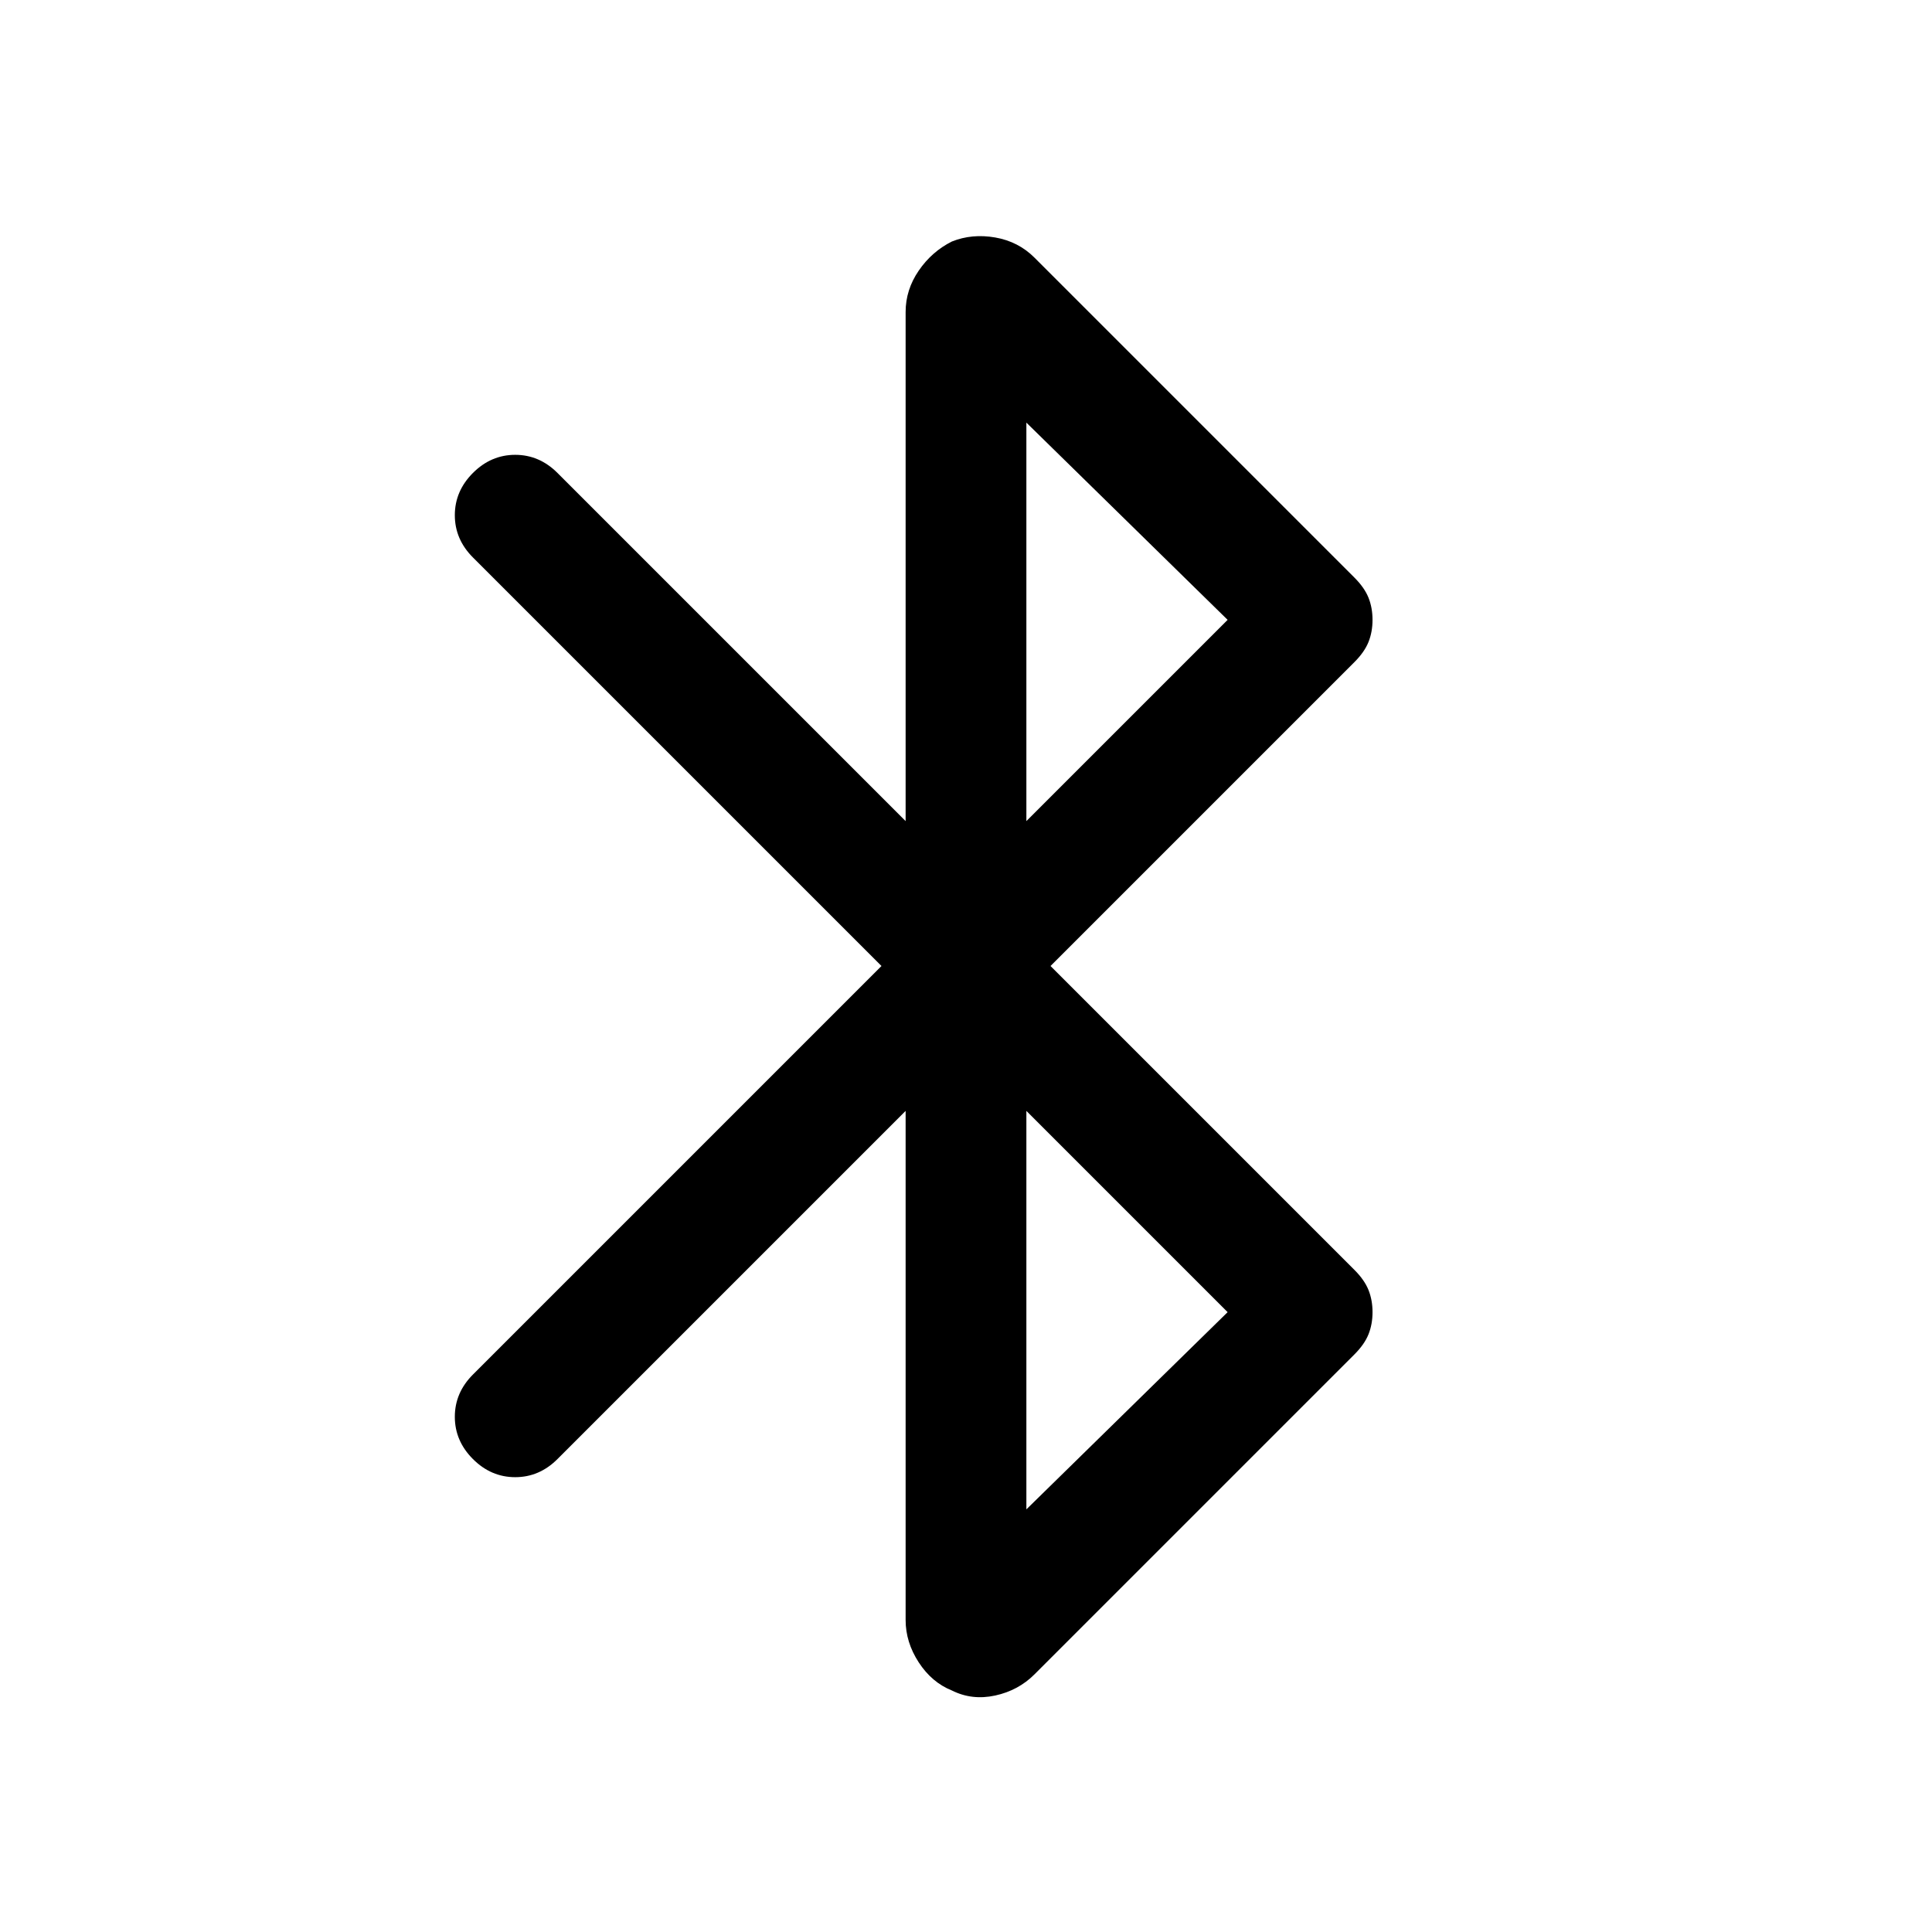 <svg xmlns="http://www.w3.org/2000/svg" width="48" height="48"><path d="M23.65 42q-.5-.2-.825-.7-.325-.5-.325-1.05V27.6l-8.65 8.65q-.45.45-1.05.45-.6 0-1.05-.45-.45-.45-.45-1.05 0-.6.45-1.05L21.9 24 11.75 13.85q-.45-.45-.45-1.05 0-.6.45-1.05.45-.45 1.05-.45.6 0 1.05.45l8.65 8.65V7.75q0-.55.325-1.025.325-.475.825-.725.5-.2 1.075-.1t.975.5l7.95 7.95q.25.25.35.5.1.25.1.55 0 .3-.1.55-.1.25-.35.5L26.1 24l7.55 7.55q.25.25.35.5.1.25.1.55 0 .3-.1.55-.1.25-.35.5L25.7 41.6q-.4.4-.975.525T23.65 42zm1.85-21.6 5-5-5-4.9zm0 17.1 5-4.9-5-5z"/></svg>